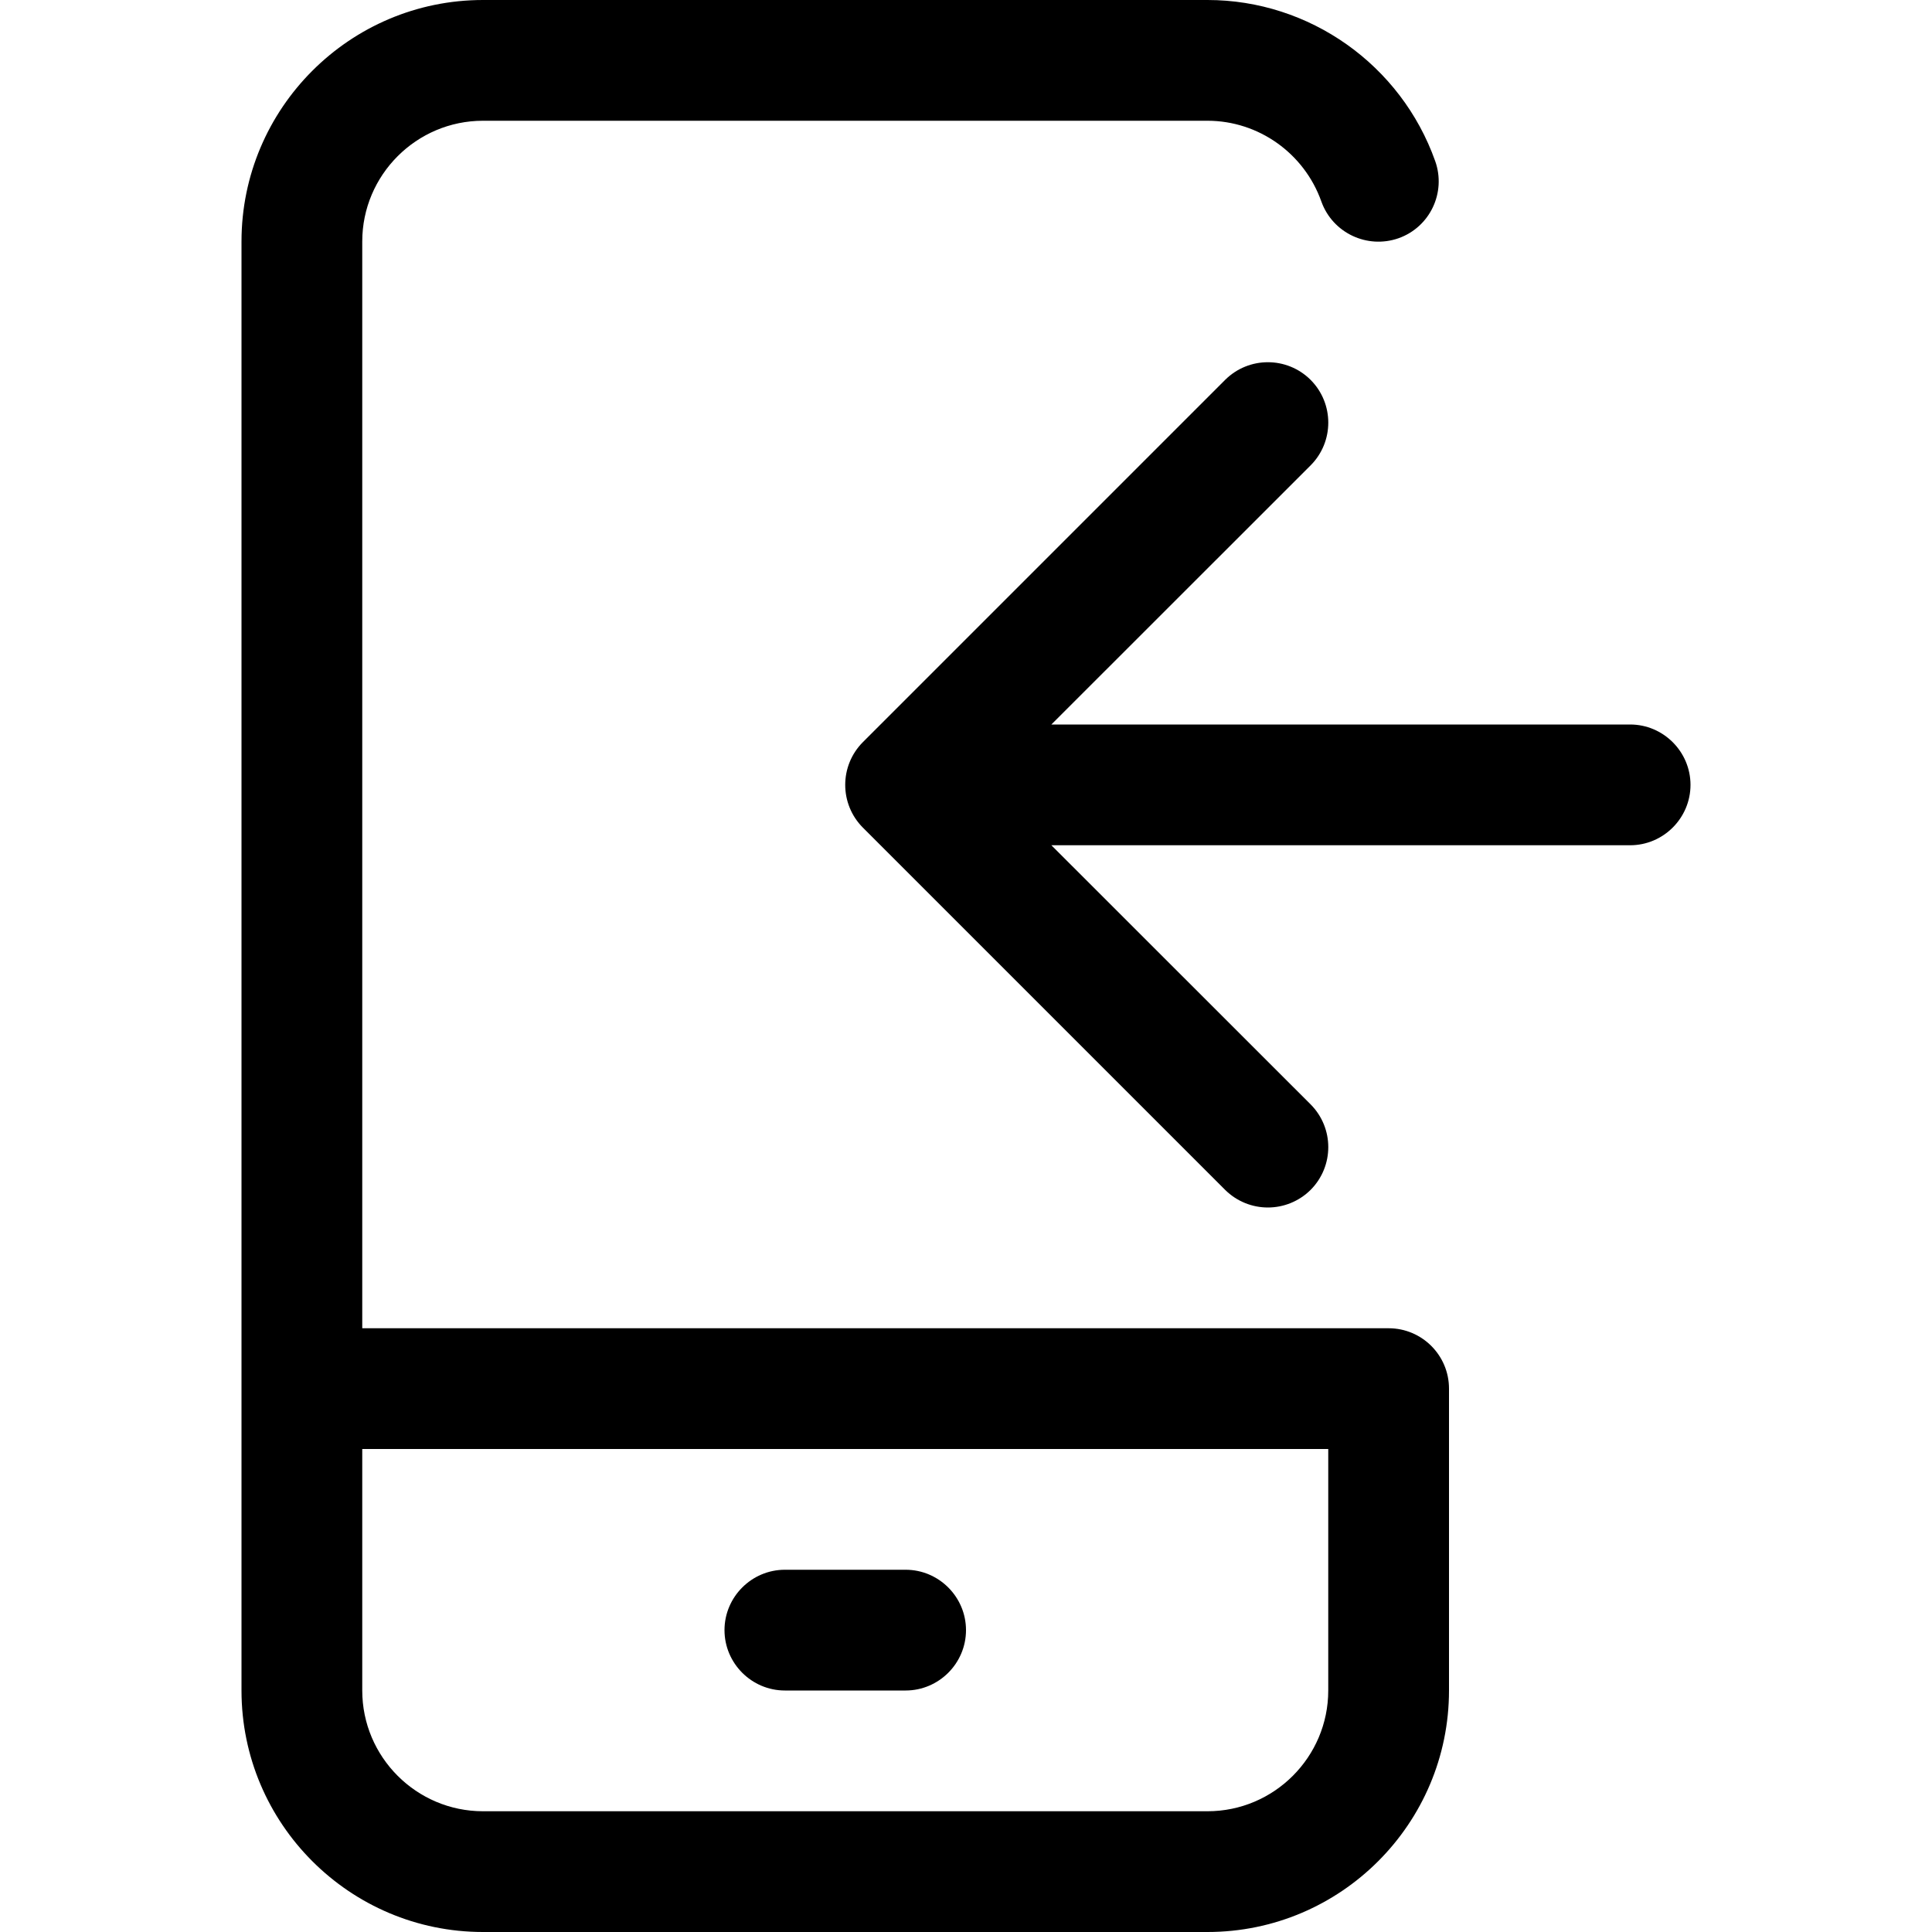 <svg width="16" height="16" viewBox="0 0 16 16" xmlns="http://www.w3.org/2000/svg"><title>meetings/move-call-in-iph_16</title><path d="M13.5 6c.275 0 .5.225.5.5 0 .275-.225.5-.5.5L8.707 7l2.147 2.146c.195.196.195.512 0 .708-.098.097-.226.146-.354.146-.128 0-.256-.049-.354-.146l-3-3c-.195-.196-.195-.512 0-.708l3-3c.196-.195.512-.195.708 0 .195.196.195.512 0 .708L8.707 6 13.5 6zM10 16l-6 0c-1.103 0-2-.897-2-2L2 2c0-1.103.897-2 2-2l6 0c.845 0 1.603.537 1.886 1.335.092.26-.044.546-.304.638-.26.091-.546-.044-.639-.304C10.801 1.269 10.422 1 10 1L4 1c-.551 0-1 .449-1 1l0 9 8.5 0c.276 0 .5.224.5.5l0 2.5c0 1.103-.897 2-2 2zm-7-4l0 2c0 .551.449 1 1 1l6 0c.551 0 1-.449 1-1l0-2-8 0zm3.5 2c-.275 0-.5-.225-.5-.5 0-.275.225-.5.5-.5l1 0c.275 0 .5.225.5.5 0 .275-.225.5-.5.5l-1 0z" fill="#000" fill-rule="evenodd"/></svg>